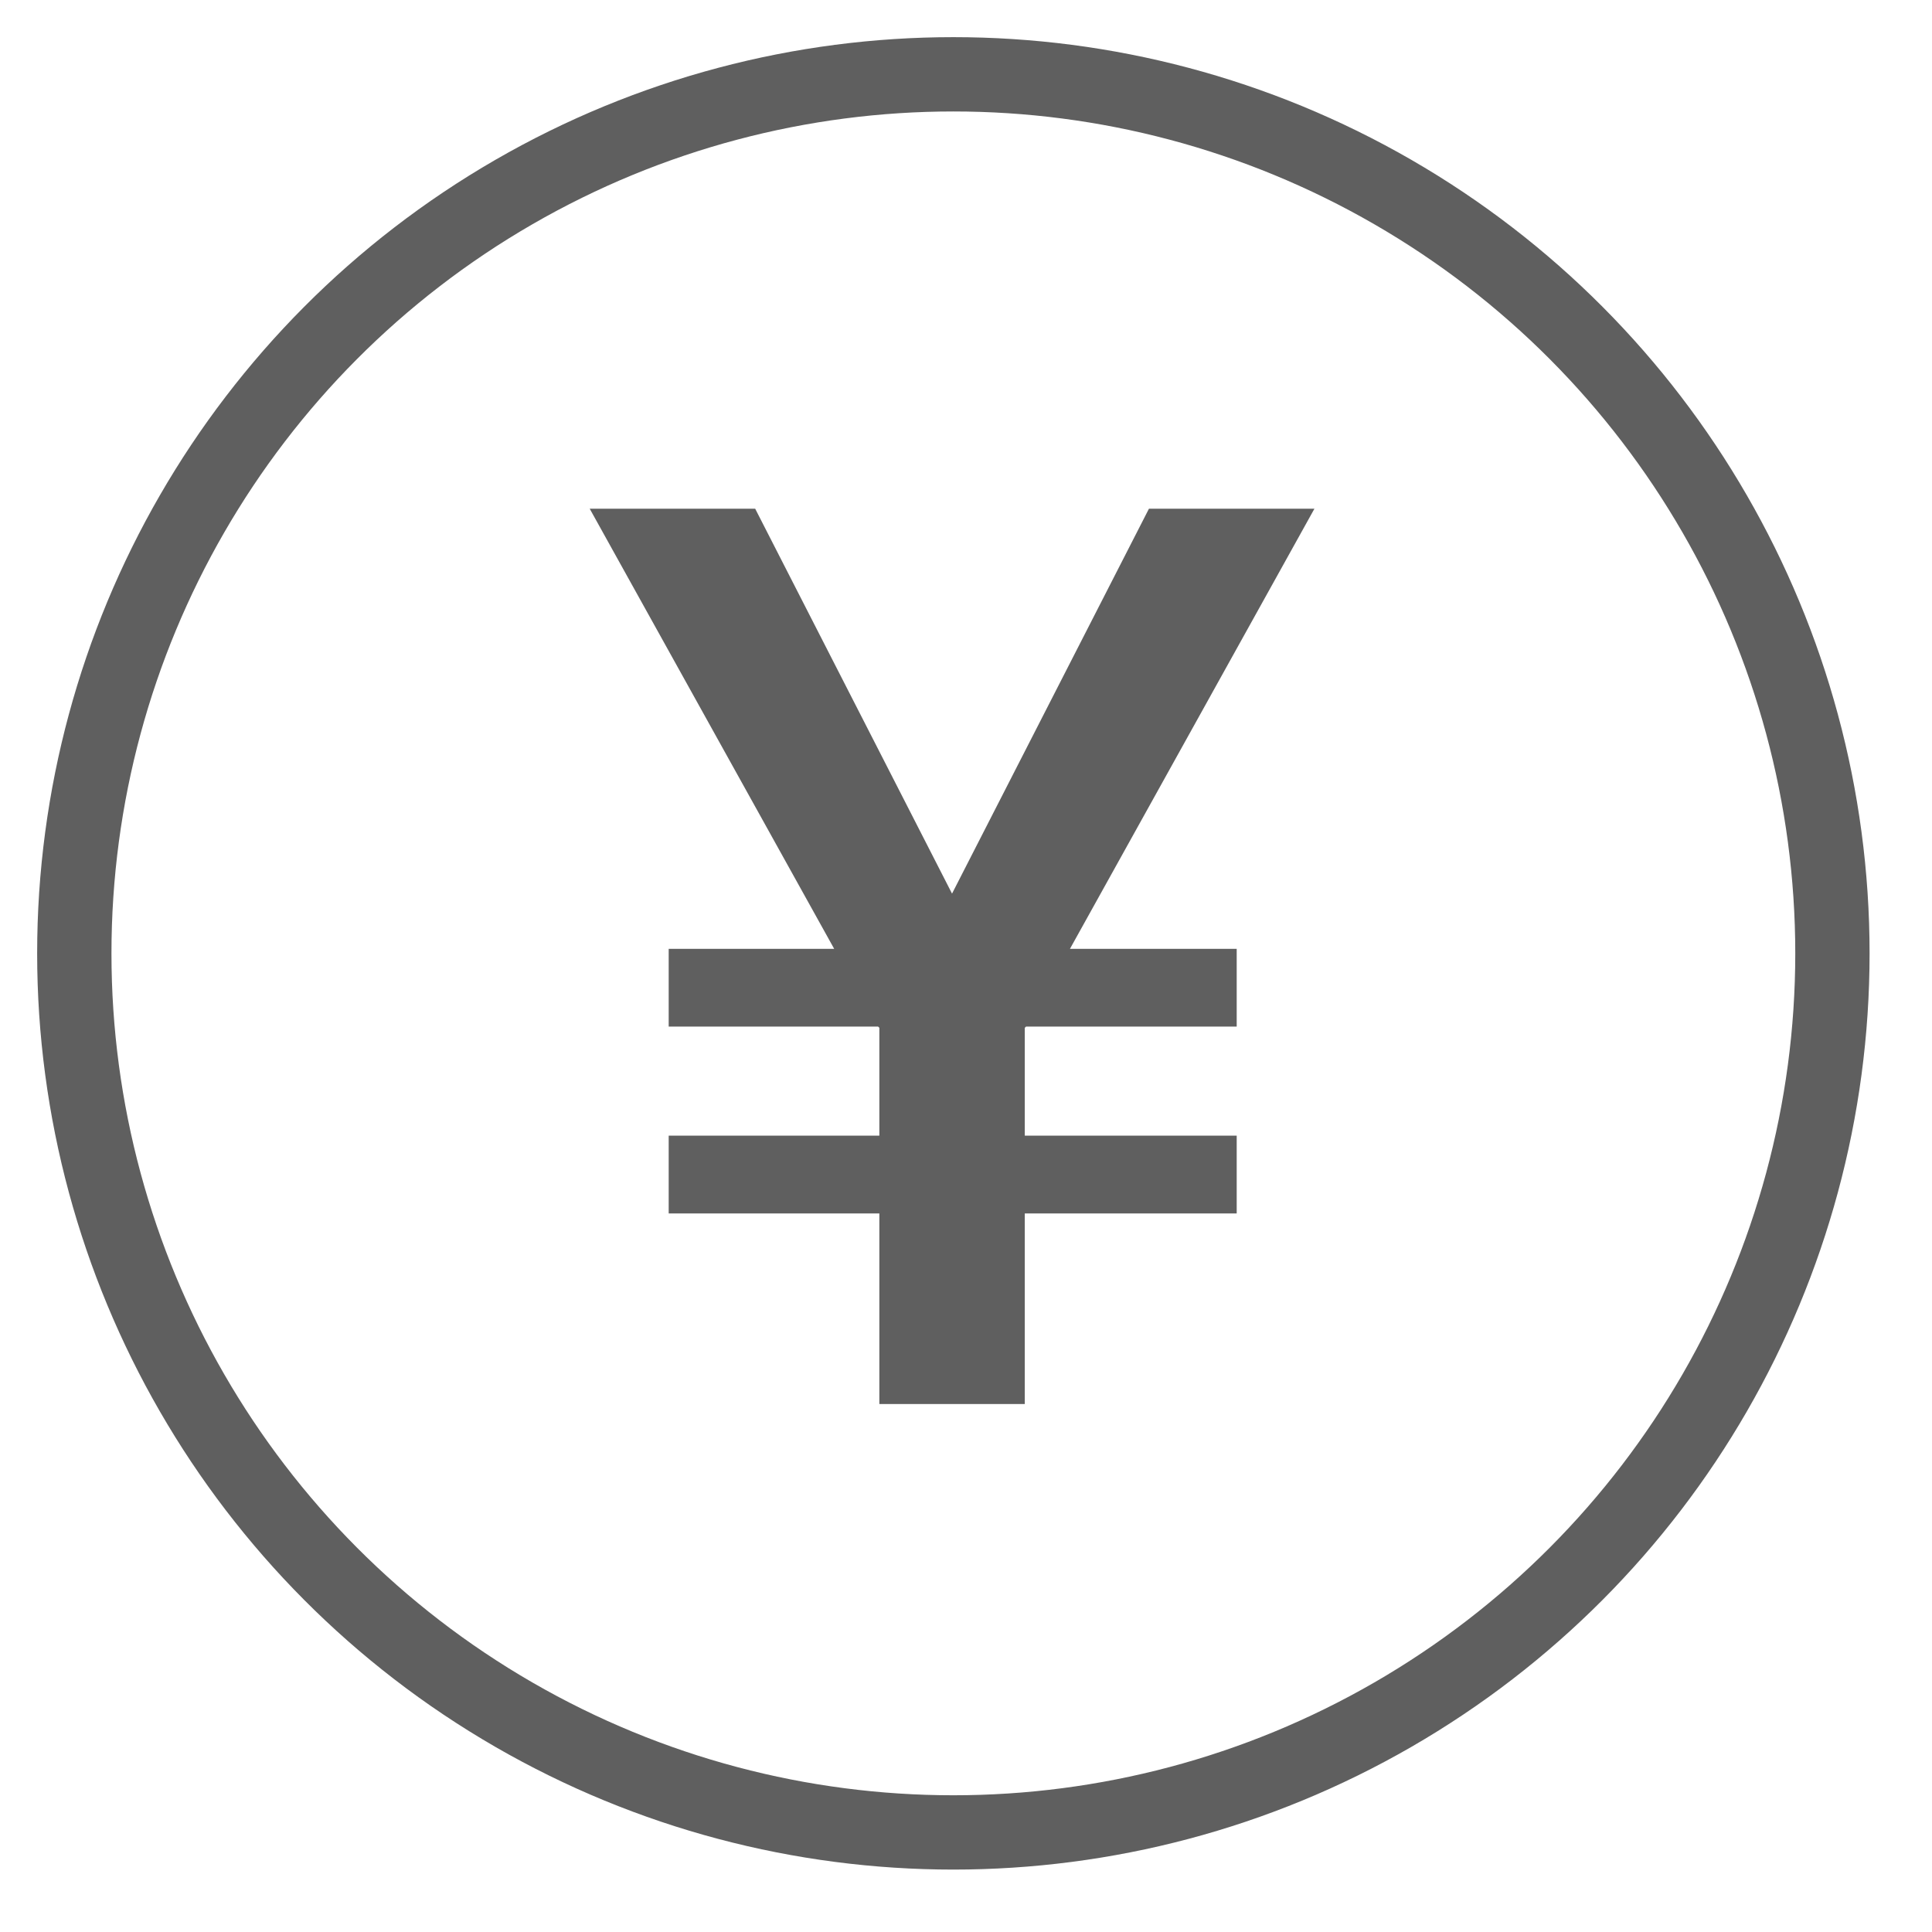 <?xml version="1.0" encoding="UTF-8"?>
<svg width="26px" height="26px" viewBox="0 0 26 26" version="1.1" xmlns="http://www.w3.org/2000/svg" xmlns:xlink="http://www.w3.org/1999/xlink">
    <!-- Generator: Sketch 61.2 (89653) - https://sketch.com -->
    <title>Group 6</title>
    <desc>Created with Sketch.</desc>
    <g id="Page-1" stroke="none" stroke-width="1" fill="none" fill-rule="evenodd">
        <g id="Icon-/-30-/-settings-reward" transform="translate(-2, -2)">
            <g id="Group-6" transform="translate(3, 3)">
                <circle id="Oval" stroke="#5F5F5F" cx="11.83" cy="11.83" r="11.83"></circle>
                <polygon id="￥" fill="#5F5F5F" fill-rule="nonzero" points="6.936 5.846 9.163 5.846 11.812 11.026 14.462 5.846 16.689 5.846 13.399 11.769 15.643 11.769 15.643 12.815 12.808 12.815 12.791 12.832 12.791 14.283 15.643 14.283 15.643 15.33 12.791 15.33 12.791 17.895 10.834 17.895 10.834 15.33 7.999 15.33 7.999 14.283 10.834 14.283 10.834 12.832 10.817 12.815 7.999 12.815 7.999 11.769 10.226 11.769"></polygon>
            </g>
        </g>
    </g>
</svg>